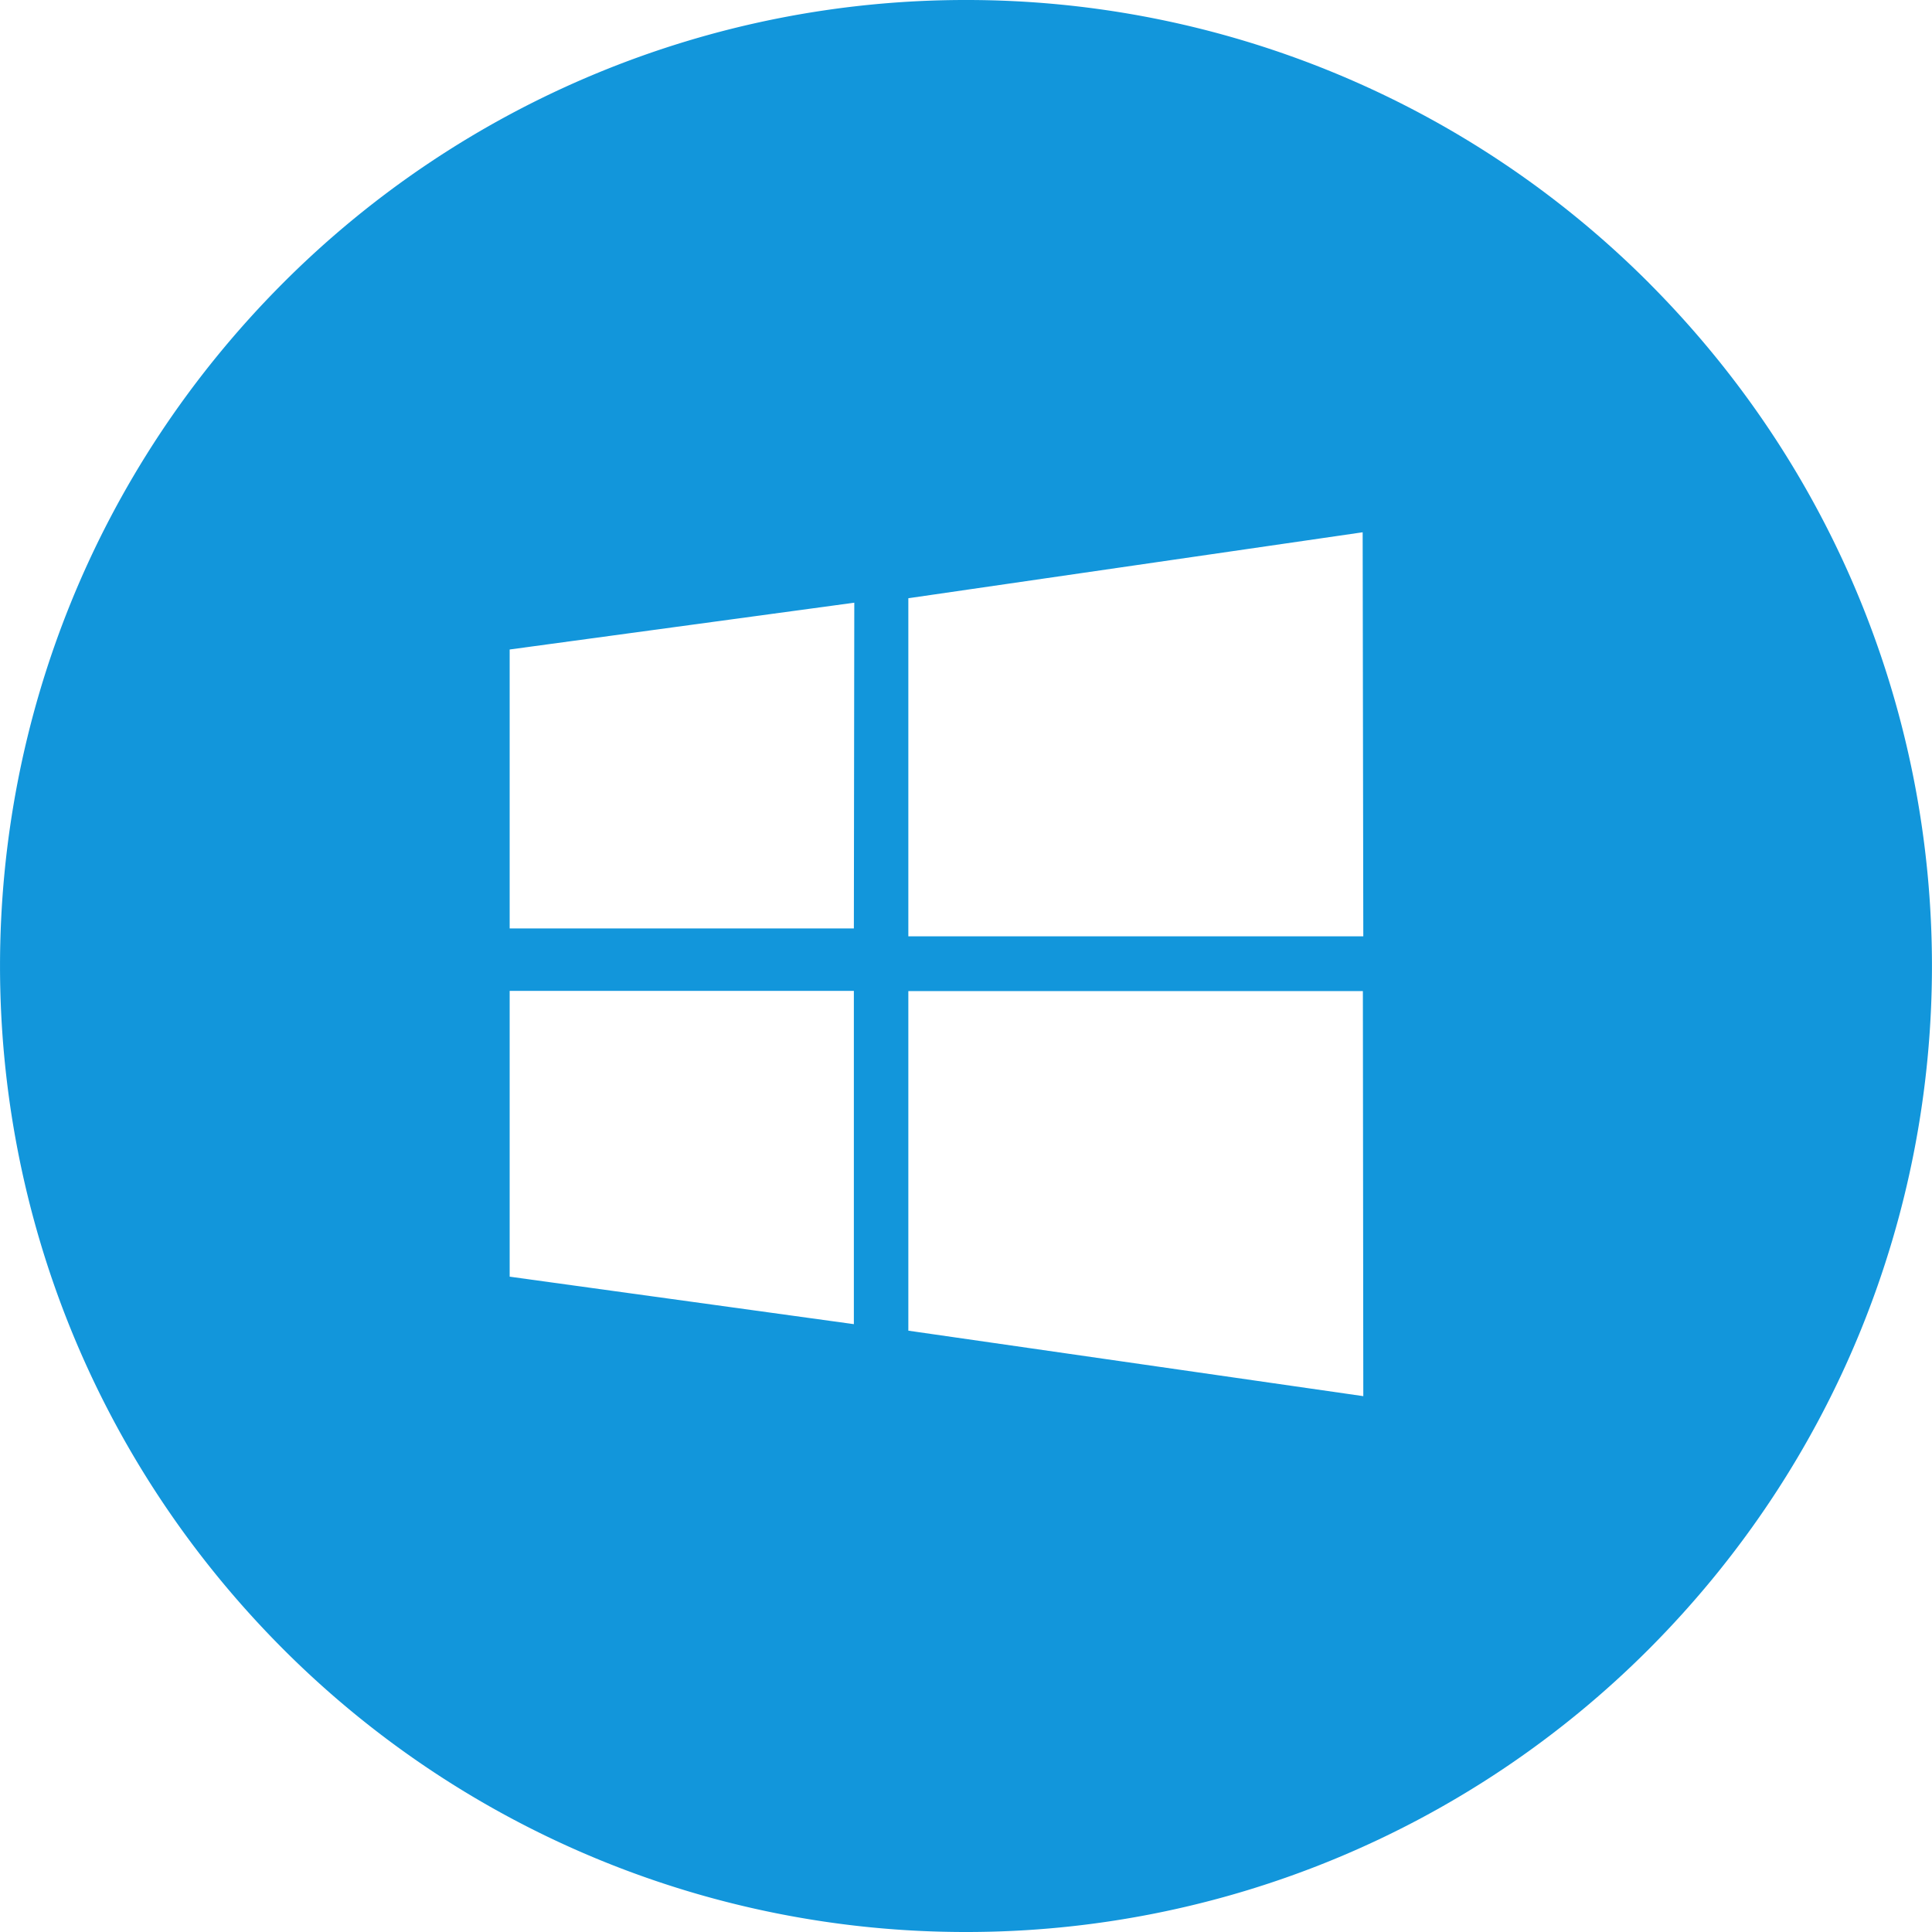 <?xml version="1.0" standalone="no"?><!DOCTYPE svg PUBLIC "-//W3C//DTD SVG 1.1//EN" "http://www.w3.org/Graphics/SVG/1.1/DTD/svg11.dtd"><svg class="icon" width="200px" height="200.00px" viewBox="0 0 1024 1024" version="1.1" xmlns="http://www.w3.org/2000/svg"><path d="M722.58 496.276H481.439v-179.2l240.799-34.953 0.341 214.13z m0 243.712l-241.141-34.702v-179.996h240.913l0.228 214.721zM452.563 492.089h-182.431v-147.843l182.659-24.804-0.228 172.646z m0 209.738l-182.431-25.168v-151.461h182.431v176.629zM874.018 150.005A510.999 510.999 0 0 0 512.023 0 510.999 510.999 0 0 0 150.027 150.005c-200.021 200.499-200.021 523.491 0 723.991A510.999 510.999 0 0 0 512 1024a510.999 510.999 0 0 0 361.995-150.005c199.976-200.522 199.976-523.469 0-723.991z" fill="#1296db" /></svg>